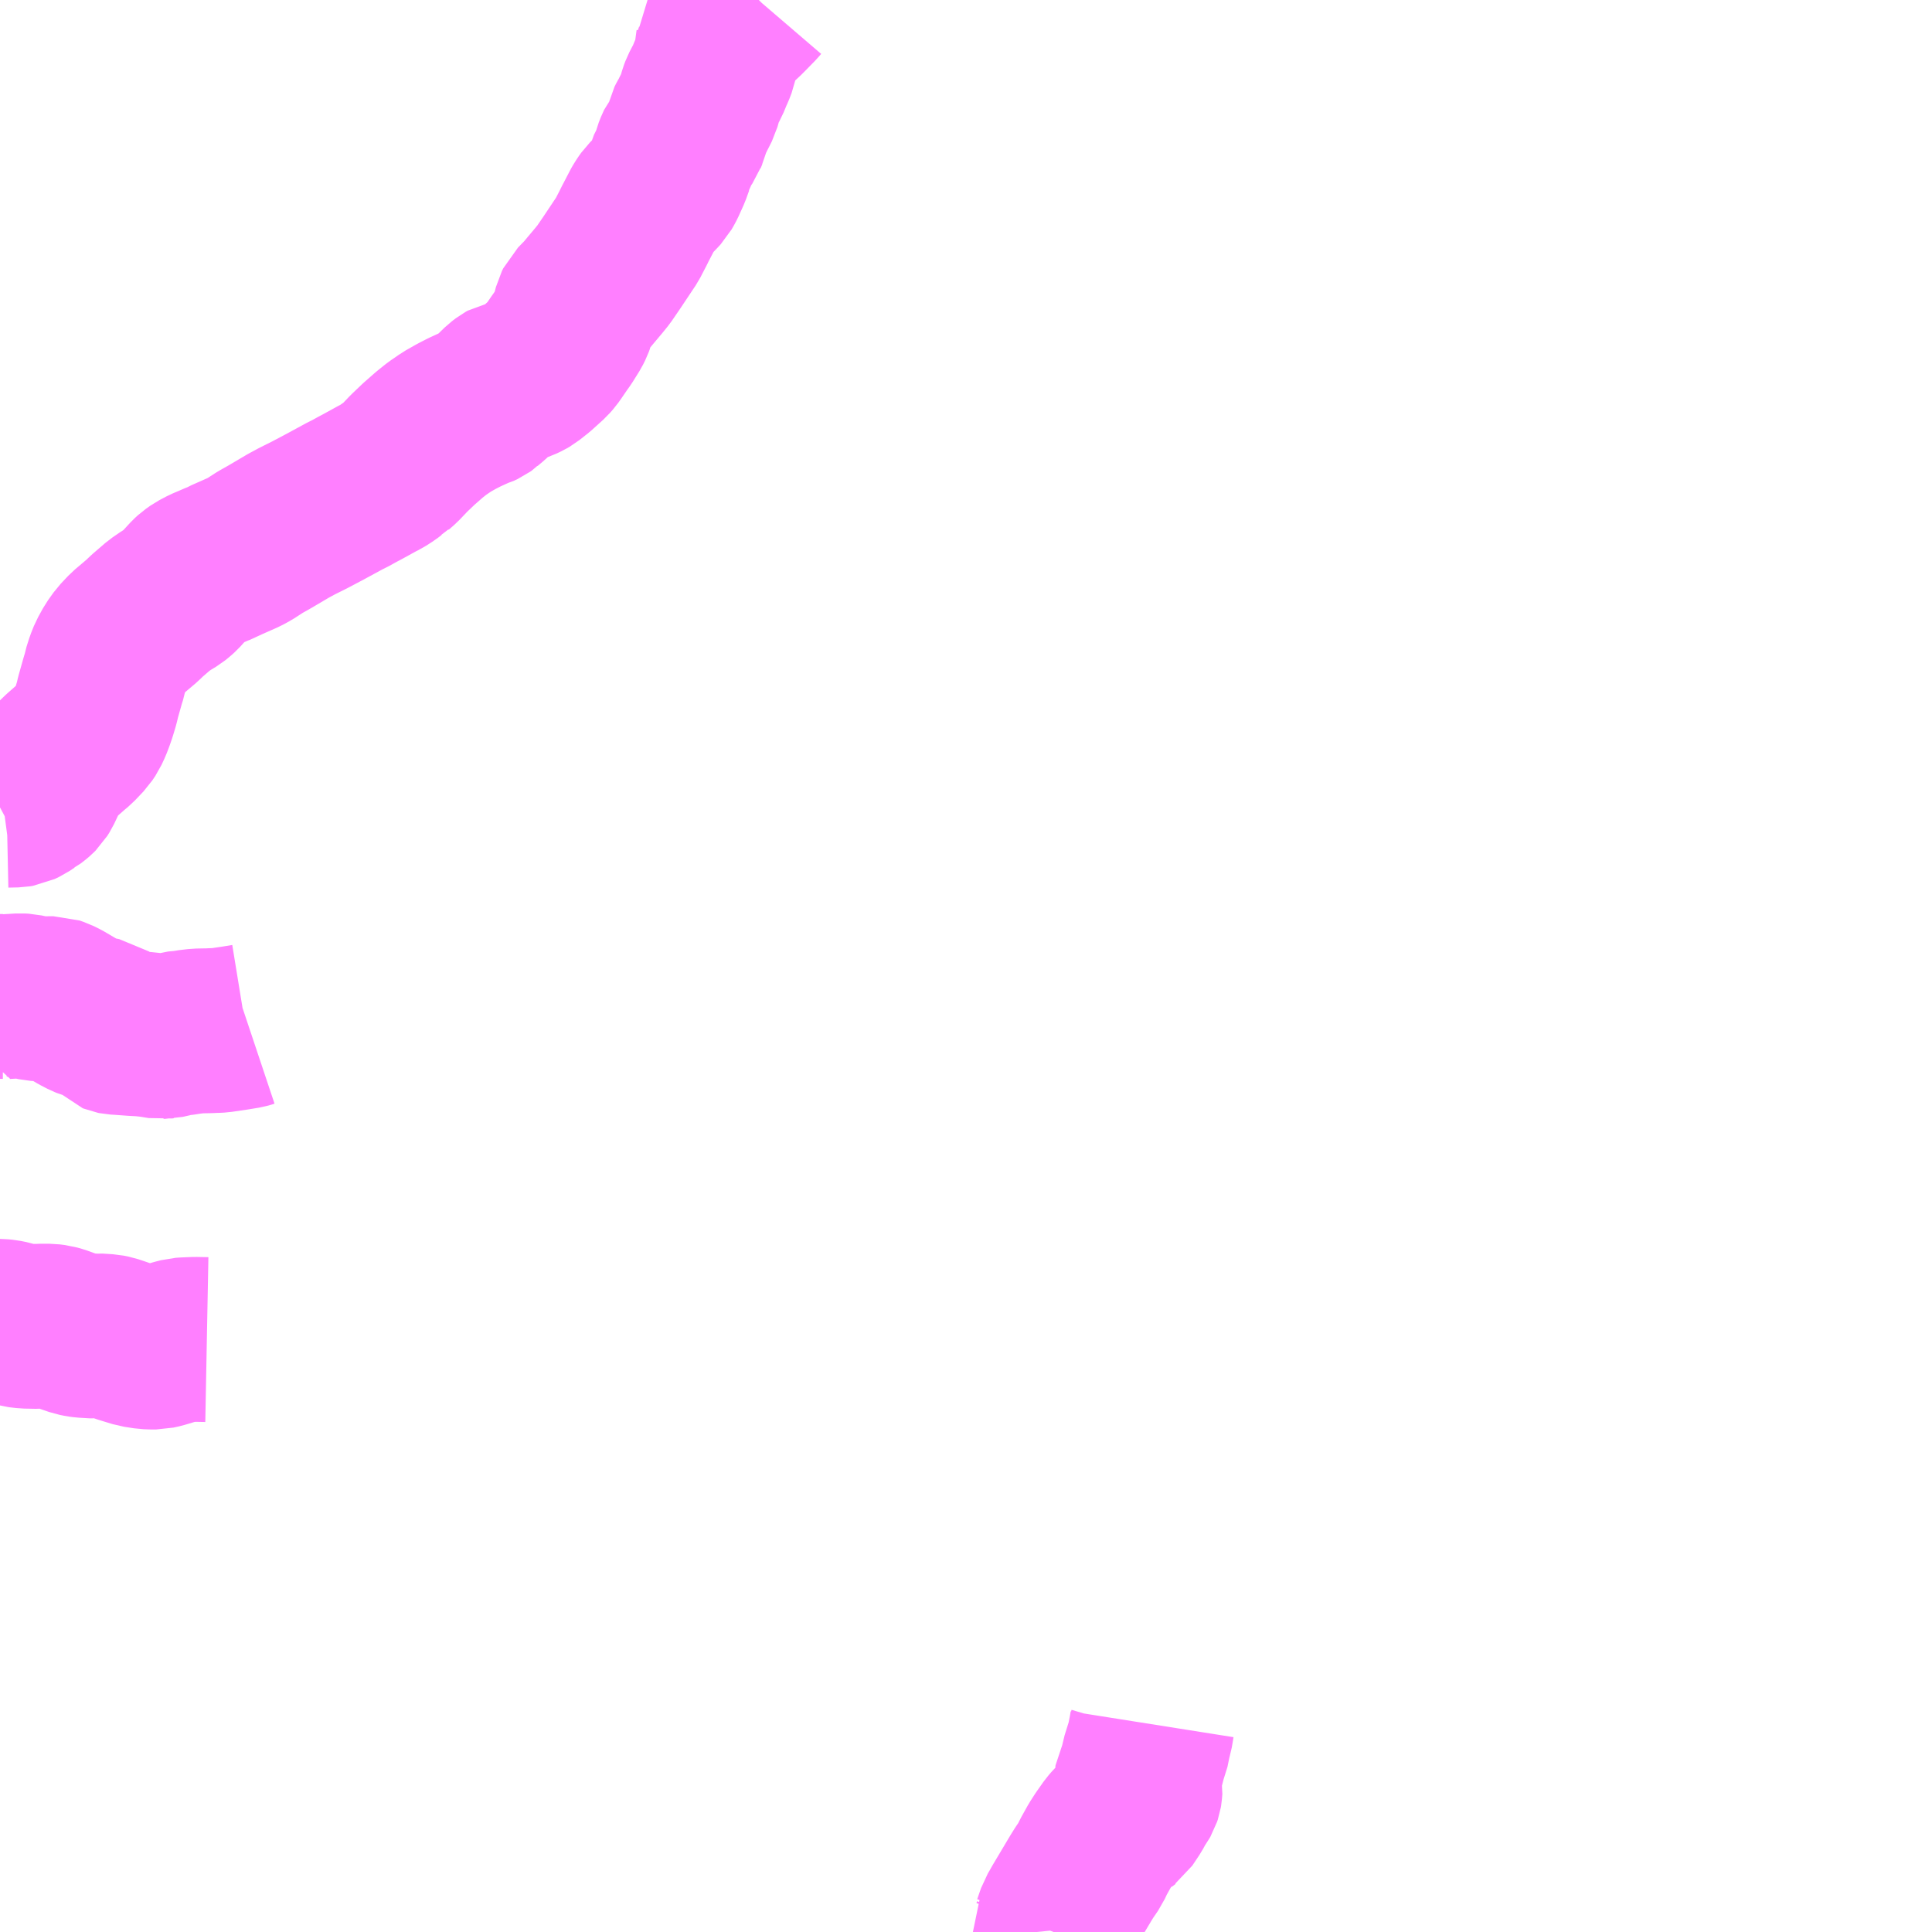 <?xml version="1.0" encoding="UTF-8"?>
<svg  xmlns="http://www.w3.org/2000/svg" xmlns:xlink="http://www.w3.org/1999/xlink" xmlns:go="http://purl.org/svgmap/profile" property="N07_001,N07_002,N07_003,N07_004,N07_005,N07_006,N07_007" viewBox="14018.555 -3700.195 8.789 8.789" go:dataArea="14018.5546875 -3700.1953125 8.7890625 8.7890625" >
<globalCoordinateSystem srsName="http://purl.org/crs/84" transform="matrix(100.0,0.0,0.0,-100.0,0.0,0.0)" />
<defs>
 <g id="p0" >
  <circle cx="0.0" cy="0.0" r="3" stroke="green" stroke-width="0.75" vector-effect="non-scaling-stroke" />
 </g>
</defs>
<g fill="none" fill-rule="evenodd" stroke="#FF00FF" stroke-width="0.75" opacity="0.5" vector-effect="non-scaling-stroke" stroke-linejoin="bevel" >
<path content="2,大田原市,両郷線,6.5,6.0,0.0," xlink:title="2" d="M14018.555,-3694.184L14018.556,-3694.184L14018.576,-3694.182L14018.596,-3694.178L14018.638,-3694.166L14018.672,-3694.162L14018.725,-3694.161L14018.738,-3694.162L14018.78,-3694.162L14018.804,-3694.159L14018.825,-3694.153L14018.869,-3694.137L14018.901,-3694.126L14018.921,-3694.122L14018.936,-3694.12L14018.986,-3694.117L14018.998,-3694.118L14019.045,-3694.115L14019.065,-3694.111L14019.083,-3694.105L14019.086,-3694.104L14019.118,-3694.093L14019.177,-3694.075L14019.222,-3694.068L14019.249,-3694.067L14019.264,-3694.067L14019.287,-3694.072L14019.354,-3694.092L14019.381,-3694.099L14019.395,-3694.1L14019.443,-3694.102L14019.496,-3694.101"/>
<path content="2,大田原市,南方線,9.0,7.0,0.0," xlink:title="2" d="M14023.796,-3692.351L14023.793,-3692.332L14023.789,-3692.309L14023.783,-3692.289L14023.781,-3692.269L14023.756,-3692.189L14023.752,-3692.166L14023.746,-3692.148L14023.729,-3692.118L14023.728,-3692.11L14023.734,-3692.096L14023.739,-3692.081L14023.742,-3692.065L14023.74,-3692.041L14023.739,-3692.035L14023.736,-3692.026L14023.732,-3692.019L14023.713,-3691.992L14023.709,-3691.985L14023.706,-3691.977L14023.699,-3691.964L14023.693,-3691.955L14023.667,-3691.916L14023.663,-3691.913L14023.657,-3691.908L14023.653,-3691.906L14023.649,-3691.905L14023.637,-3691.901L14023.632,-3691.898L14023.628,-3691.894L14023.624,-3691.891L14023.622,-3691.889L14023.609,-3691.874L14023.578,-3691.83L14023.558,-3691.799L14023.529,-3691.747L14023.514,-3691.715L14023.488,-3691.677L14023.473,-3691.653L14023.401,-3691.532L14023.392,-3691.517L14023.385,-3691.504L14023.372,-3691.482L14023.365,-3691.462L14023.355,-3691.433L14023.35,-3691.424L14023.351,-3691.414L14023.348,-3691.406"/>
<path content="2,那須町,棚橋線,0.4,1.0,0.0," xlink:title="2" d="M14019.685,-3695.53L14019.679,-3695.528L14019.672,-3695.526L14019.623,-3695.518L14019.555,-3695.508L14019.536,-3695.507L14019.526,-3695.507L14019.509,-3695.506L14019.454,-3695.505L14019.412,-3695.5L14019.398,-3695.497L14019.354,-3695.493L14019.335,-3695.487L14019.304,-3695.48L14019.299,-3695.48L14019.291,-3695.479L14019.241,-3695.487L14019.203,-3695.491L14019.165,-3695.493L14019.097,-3695.498L14019.08,-3695.499L14019.075,-3695.5L14019.07,-3695.502L14019.065,-3695.507L14019.061,-3695.511L14019.057,-3695.516L14019.051,-3695.531L14019.044,-3695.54L14019.033,-3695.549L14019.024,-3695.555L14018.974,-3695.565L14018.953,-3695.571L14018.943,-3695.575L14018.914,-3695.59L14018.841,-3695.633L14018.815,-3695.646L14018.797,-3695.652L14018.788,-3695.652L14018.735,-3695.651L14018.72,-3695.652L14018.665,-3695.664L14018.647,-3695.665L14018.615,-3695.663L14018.597,-3695.662L14018.579,-3695.661L14018.568,-3695.66L14018.568,-3695.662L14018.555,-3695.662"/>
<path content="2,那須町,追分・黒磯駅線,3.0,3.0,3.0," xlink:title="2" d="M14018.555,-3696.522L14018.57,-3696.53L14018.585,-3696.532L14018.631,-3696.533L14018.643,-3696.535L14018.662,-3696.544L14018.686,-3696.56L14018.692,-3696.563L14018.71,-3696.577L14018.717,-3696.583L14018.718,-3696.584L14018.725,-3696.591L14018.735,-3696.607L14018.761,-3696.662L14018.778,-3696.691L14018.807,-3696.731L14018.838,-3696.761L14018.879,-3696.797L14018.897,-3696.812L14018.936,-3696.853L14018.95,-3696.874L14018.963,-3696.902L14018.973,-3696.928L14018.983,-3696.957L14018.995,-3696.997L14019.001,-3697.023L14019.023,-3697.101L14019.03,-3697.123L14019.033,-3697.139L14019.045,-3697.177L14019.057,-3697.207L14019.079,-3697.247L14019.104,-3697.282L14019.138,-3697.318L14019.203,-3697.373L14019.221,-3697.391L14019.279,-3697.441L14019.311,-3697.463L14019.344,-3697.483L14019.359,-3697.495L14019.37,-3697.505L14019.389,-3697.526L14019.412,-3697.551L14019.423,-3697.563L14019.435,-3697.574L14019.455,-3697.588L14019.487,-3697.605L14019.513,-3697.616L14019.543,-3697.629L14019.562,-3697.636L14019.578,-3697.645L14019.664,-3697.683L14019.69,-3697.697L14019.738,-3697.728L14019.784,-3697.754L14019.867,-3697.803L14019.906,-3697.824L14019.964,-3697.853L14020.034,-3697.89L14020.128,-3697.941L14020.143,-3697.948L14020.183,-3697.97L14020.202,-3697.98L14020.273,-3698.019L14020.291,-3698.028L14020.319,-3698.046L14020.336,-3698.059L14020.348,-3698.066L14020.35,-3698.068L14020.373,-3698.088L14020.416,-3698.133L14020.46,-3698.175L14020.509,-3698.218L14020.544,-3698.246L14020.572,-3698.265L14020.586,-3698.275L14020.632,-3698.301L14020.667,-3698.319L14020.704,-3698.336L14020.722,-3698.344L14020.733,-3698.347L14020.75,-3698.355L14020.757,-3698.36L14020.759,-3698.362L14020.784,-3698.383L14020.803,-3698.401L14020.839,-3698.436L14020.856,-3698.449L14020.865,-3698.454L14020.875,-3698.456L14020.888,-3698.459L14020.907,-3698.464L14020.927,-3698.471L14020.946,-3698.48L14020.958,-3698.487L14020.996,-3698.517L14021.048,-3698.564L14021.062,-3698.58L14021.074,-3698.597L14021.1,-3698.635L14021.115,-3698.656L14021.145,-3698.704L14021.154,-3698.722L14021.158,-3698.733L14021.16,-3698.741L14021.174,-3698.795L14021.18,-3698.807L14021.218,-3698.846L14021.243,-3698.876L14021.28,-3698.92L14021.301,-3698.946L14021.338,-3699L14021.382,-3699.066L14021.408,-3699.105L14021.438,-3699.163L14021.443,-3699.174L14021.449,-3699.185L14021.477,-3699.239L14021.48,-3699.245L14021.484,-3699.252L14021.494,-3699.268L14021.504,-3699.282L14021.515,-3699.293L14021.526,-3699.304L14021.546,-3699.325L14021.558,-3699.338L14021.566,-3699.352L14021.573,-3699.365L14021.596,-3699.416L14021.61,-3699.455L14021.62,-3699.47L14021.628,-3699.501L14021.637,-3699.524L14021.639,-3699.528L14021.642,-3699.532L14021.651,-3699.546L14021.66,-3699.56L14021.669,-3699.573L14021.672,-3699.581L14021.676,-3699.59L14021.679,-3699.602L14021.684,-3699.624L14021.686,-3699.633L14021.691,-3699.643L14021.703,-3699.664L14021.712,-3699.683L14021.718,-3699.694L14021.731,-3699.72L14021.745,-3699.769L14021.751,-3699.785L14021.764,-3699.81L14021.773,-3699.826L14021.789,-3699.865L14021.796,-3699.88L14021.806,-3699.906L14021.808,-3699.916L14021.81,-3699.932L14021.816,-3699.949L14021.817,-3699.965L14021.818,-3699.98L14021.819,-3699.985L14021.819,-3699.992L14021.819,-3699.996L14021.819,-3700.005L14021.819,-3700.008L14021.821,-3700.011L14021.824,-3700.014L14021.865,-3700.052L14021.909,-3700.096L14021.937,-3700.122L14021.95,-3700.135L14021.994,-3700.18L14022.006,-3700.194L14022.007,-3700.195"/>
</g>
</svg>
